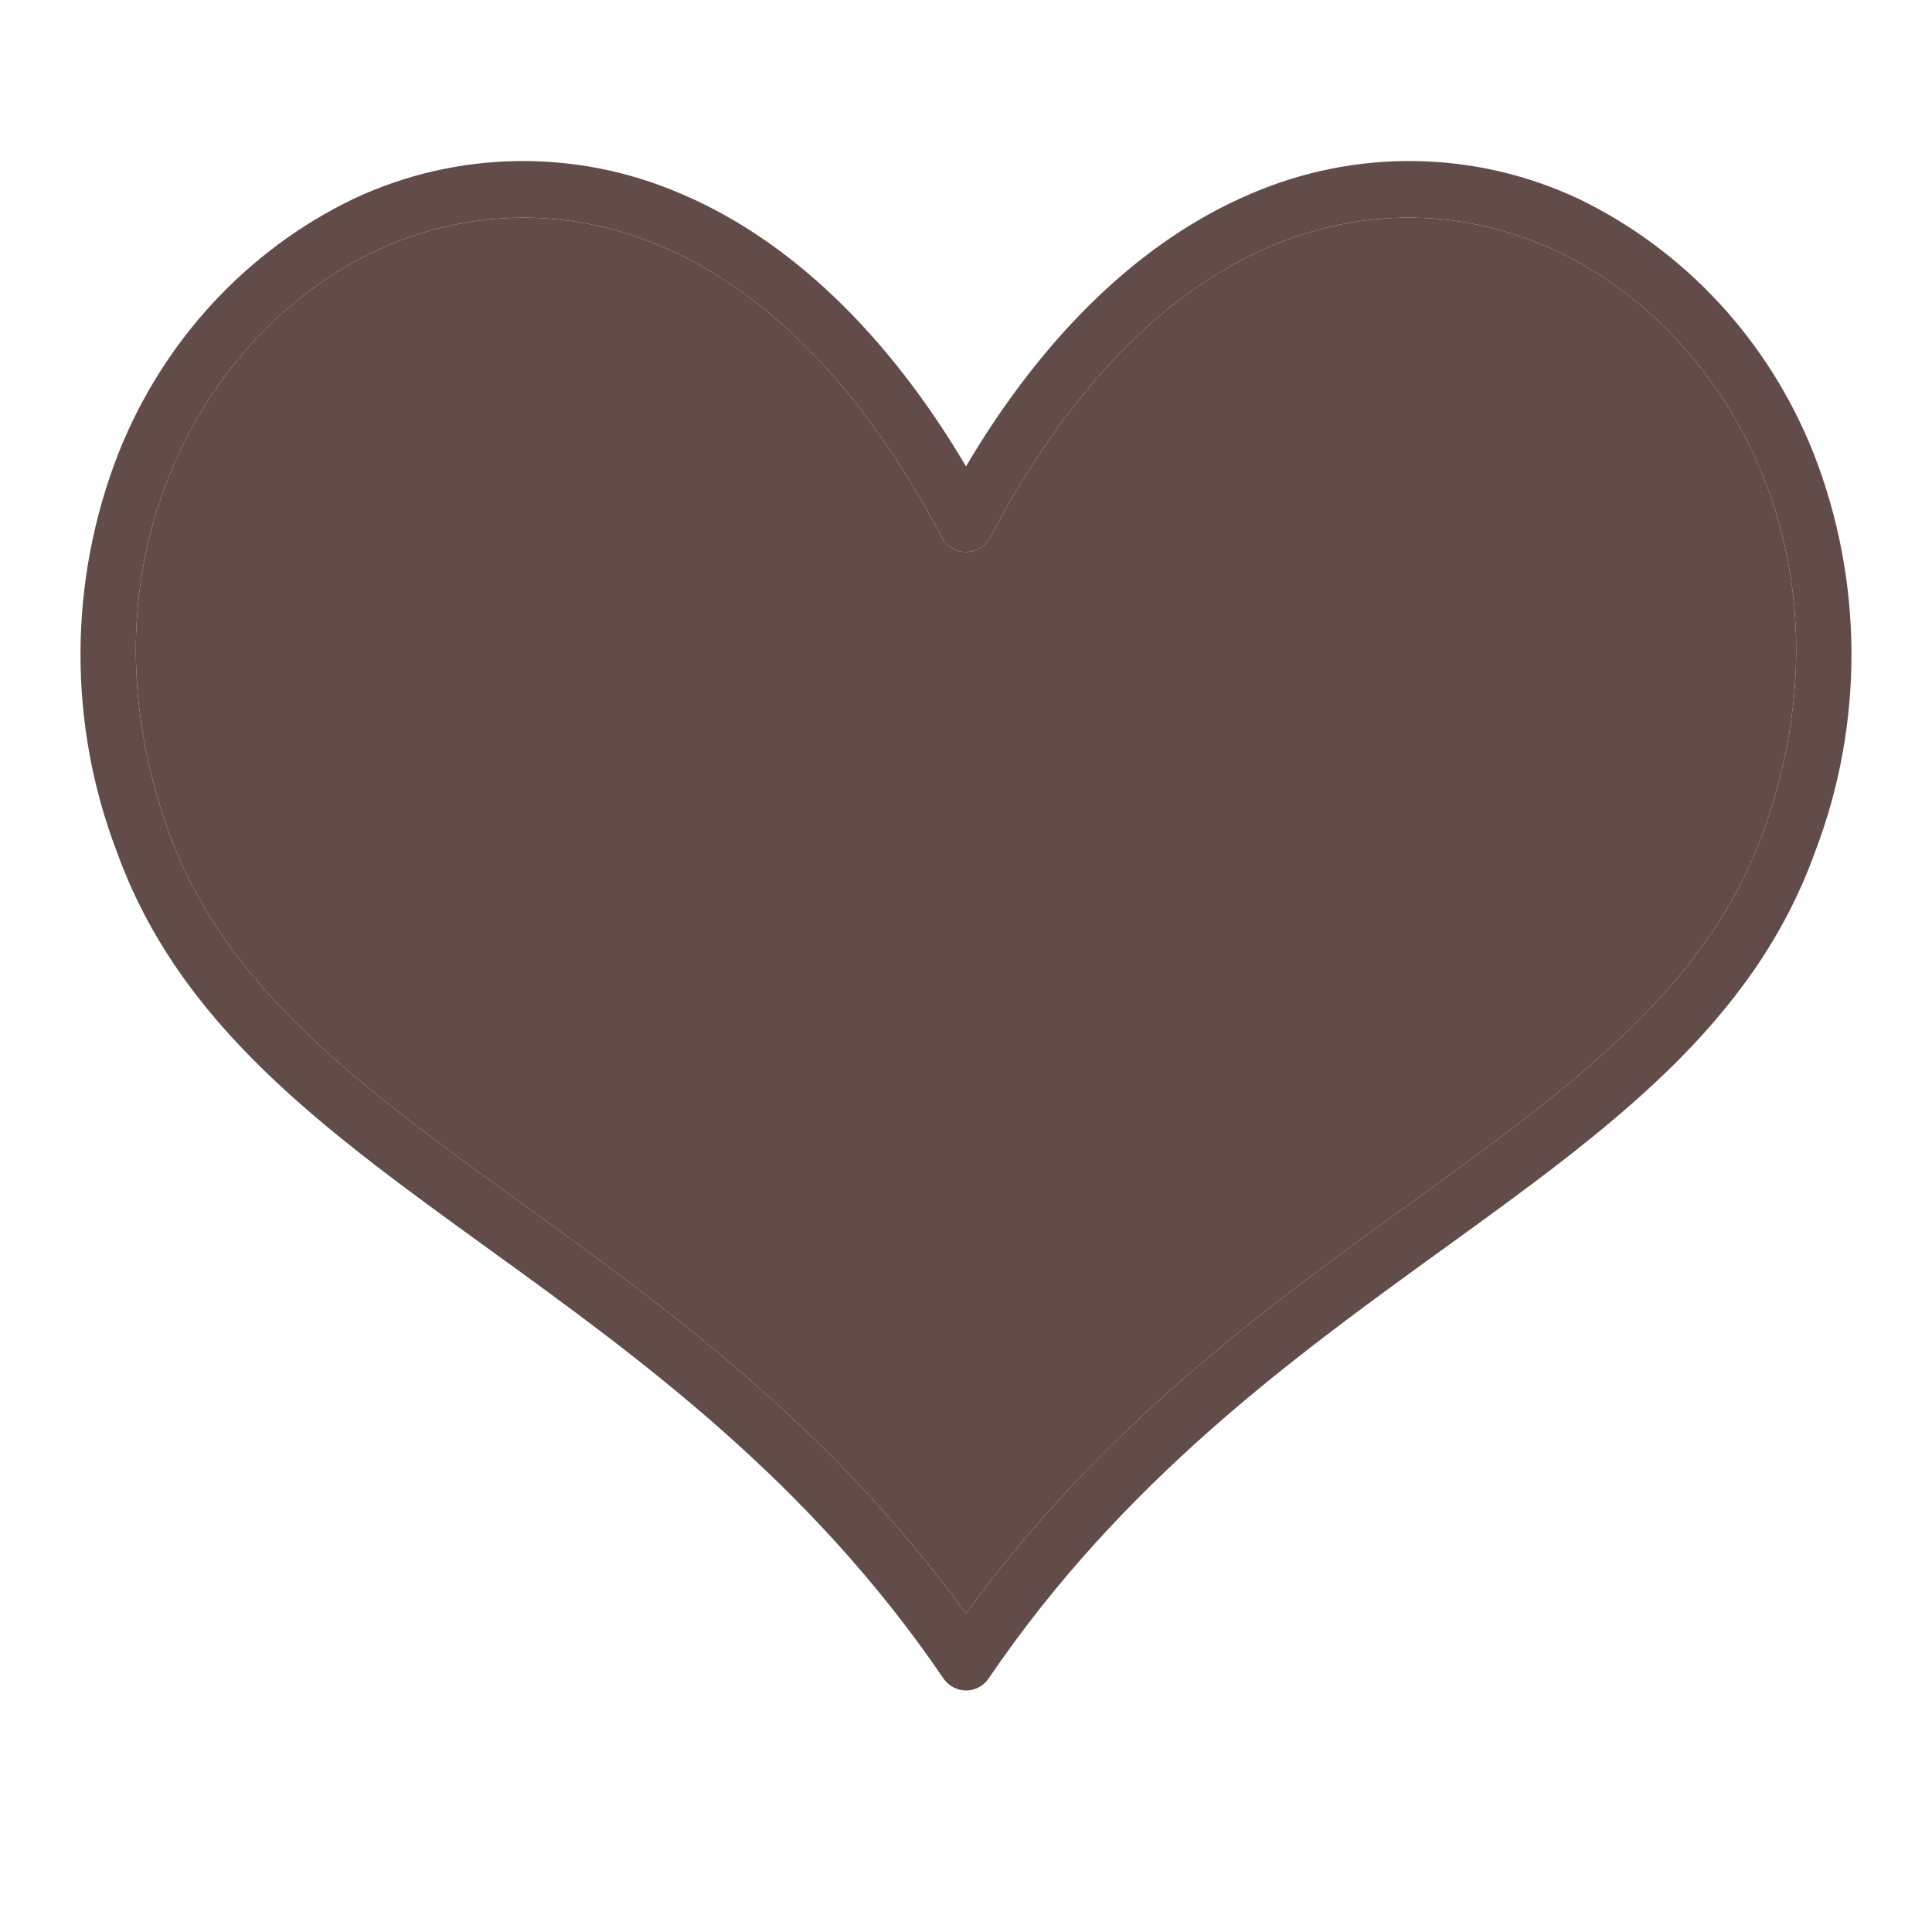 <svg width="24" height="24" viewBox="0 0 24 24" fill="none" xmlns="http://www.w3.org/2000/svg">
<path d="M22.528 5.629C21.975 4.236 20.933 3.108 19.608 2.469C18.971 2.171 18.281 2.011 17.581 2.001C16.881 1.99 16.186 2.128 15.54 2.406C14.19 2.979 12.975 4.144 12 5.793C11.025 4.144 9.81 2.979 8.46 2.407C7.814 2.128 7.12 1.99 6.42 2.001C5.719 2.012 5.029 2.171 4.392 2.47C3.067 3.108 2.025 4.236 1.472 5.629C0.851 7.214 0.842 8.983 1.449 10.574C2.225 12.733 4.011 14.026 6.079 15.521C7.938 16.866 10.046 18.391 11.719 20.849C11.751 20.896 11.793 20.934 11.842 20.96C11.891 20.986 11.946 21 12.001 21C12.056 21 12.111 20.986 12.16 20.96C12.209 20.934 12.251 20.896 12.282 20.849C13.954 18.391 16.062 16.866 17.921 15.521C19.99 14.025 21.776 12.733 22.551 10.573C23.157 8.983 23.149 7.214 22.528 5.629ZM21.906 10.329C21.205 12.282 19.5 13.515 17.526 14.944C15.721 16.248 13.69 17.718 12 20.044C10.311 17.718 8.279 16.248 6.475 14.944C4.5 13.515 2.795 12.282 2.094 10.329C0.894 6.982 2.528 4.114 4.675 3.113C5.249 2.845 5.872 2.705 6.503 2.704C8.216 2.704 10.157 3.746 11.698 6.672C11.728 6.728 11.772 6.774 11.825 6.807C11.878 6.84 11.939 6.857 12.001 6.857C12.062 6.857 12.123 6.84 12.177 6.807C12.23 6.774 12.273 6.728 12.303 6.672C14.432 2.628 17.326 2.182 19.325 3.113C21.472 4.114 23.107 6.982 21.906 10.329Z" fill="#624C49"/>
<path d="M21.906 10.329C21.205 12.282 19.5 13.515 17.526 14.944C15.721 16.248 13.69 17.718 12 20.044C10.311 17.718 8.279 16.248 6.475 14.944C4.5 13.515 2.795 12.282 2.094 10.329C0.894 6.982 2.528 4.114 4.675 3.113C5.249 2.845 5.872 2.705 6.503 2.704C8.216 2.704 10.157 3.746 11.698 6.672C11.728 6.728 11.772 6.774 11.825 6.807C11.878 6.84 11.939 6.857 12.001 6.857C12.062 6.857 12.123 6.84 12.177 6.807C12.23 6.774 12.273 6.728 12.303 6.672C14.432 2.628 17.326 2.182 19.325 3.113C21.472 4.114 23.107 6.982 21.906 10.329Z" fill="#624C49"/>
</svg>

